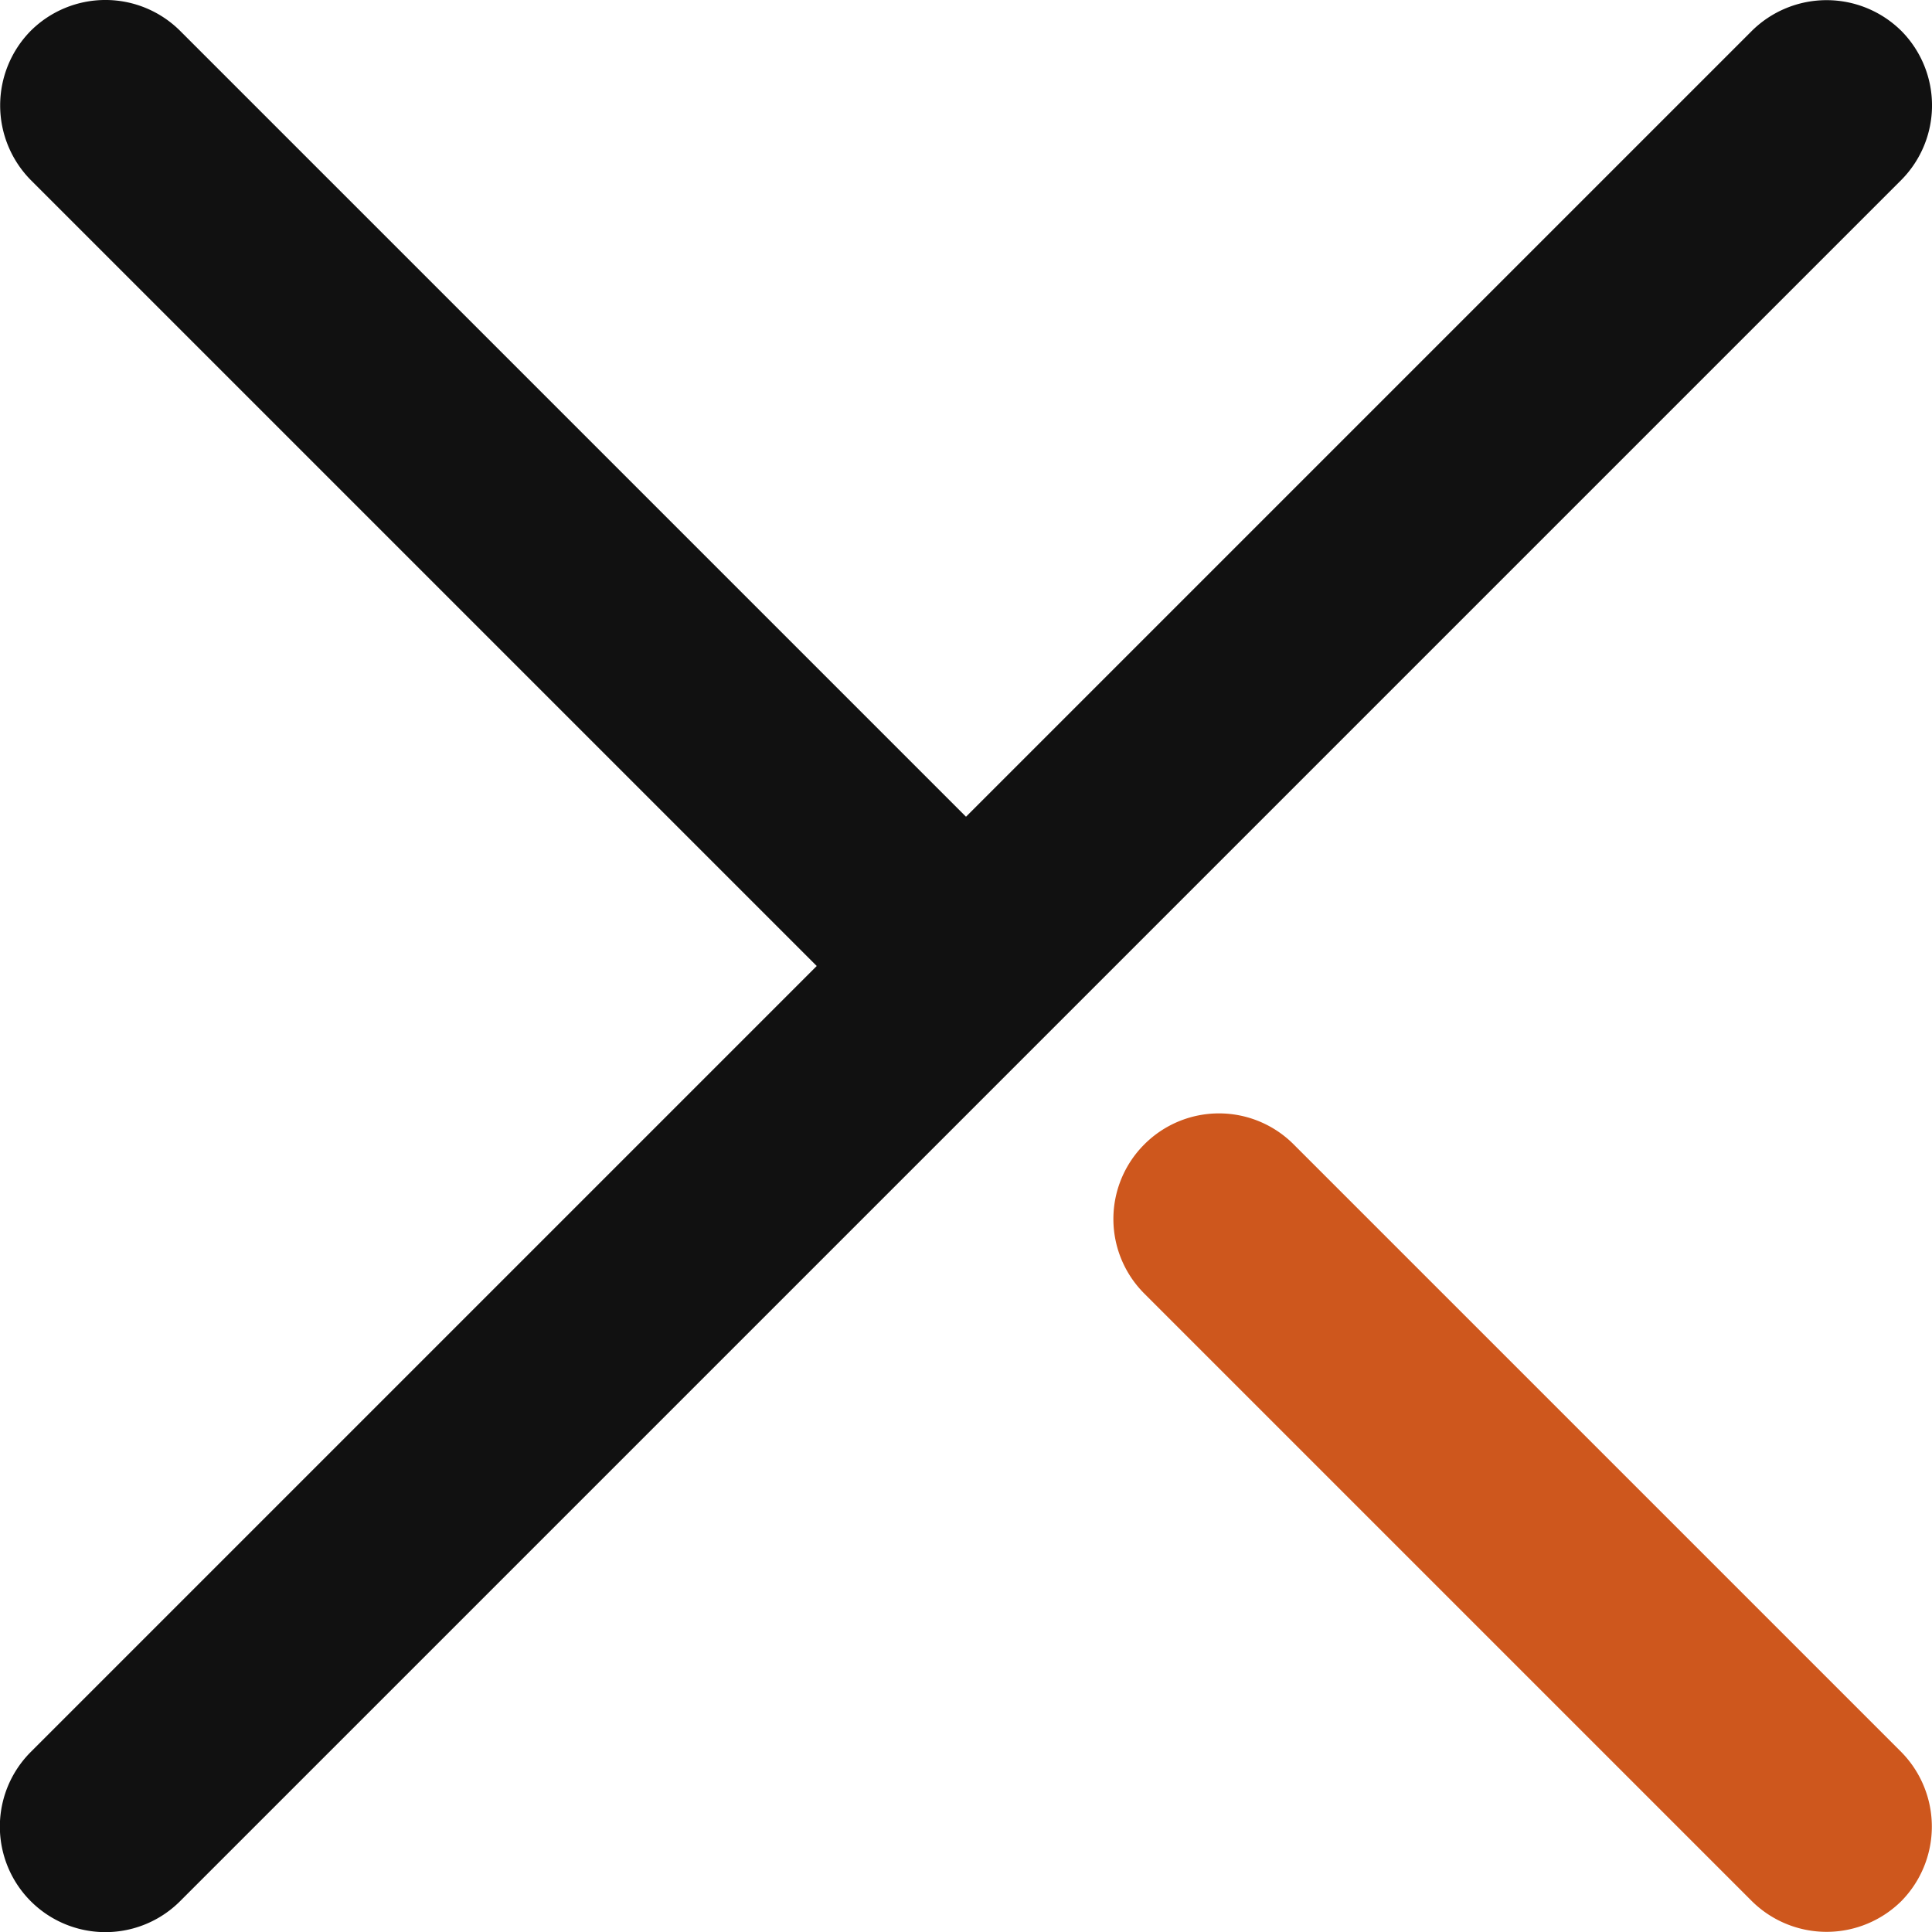 <?xml version="1.0" encoding="UTF-8" standalone="no"?>
<svg xmlns="http://www.w3.org/2000/svg" width="45.82" height="45.82" viewBox="0 0 45.82 45.82">
    <defs>
        <style>
            .cls-1 {
                fill: #ce571d;
            }
            .cls-2 {
                fill: #111;
            }
        </style>
    </defs>
    <title>Close</title>
    <g id="Layer_2" data-name="Layer 2">
        <g id="Close"><path class="cls-1" d="M45.09 45.09a2.52 2.52 0 0 1-3.54 0L28.91 32.45l-1.77-1.77a2.5 2.5 0 0 1 0-3.54 2.5 2.5 0 0 1 3.54 0l1.77 1.77 12.64 12.64a2.52 2.52 0 0 1 0 3.54z"/><path class="cls-2" d="M45.09.73a2.52 2.52 0 0 0-3.54 0L22.91 19.37 4.27.73a2.51 2.51 0 0 0-3.54 0 2.52 2.52 0 0 0 0 3.54l18.64 18.64L.73 41.55a2.5 2.5 0 0 0 3.54 3.54L45.09 4.27a2.51 2.51 0 0 0 0-3.54z"/></g>
    </g>
</svg>
